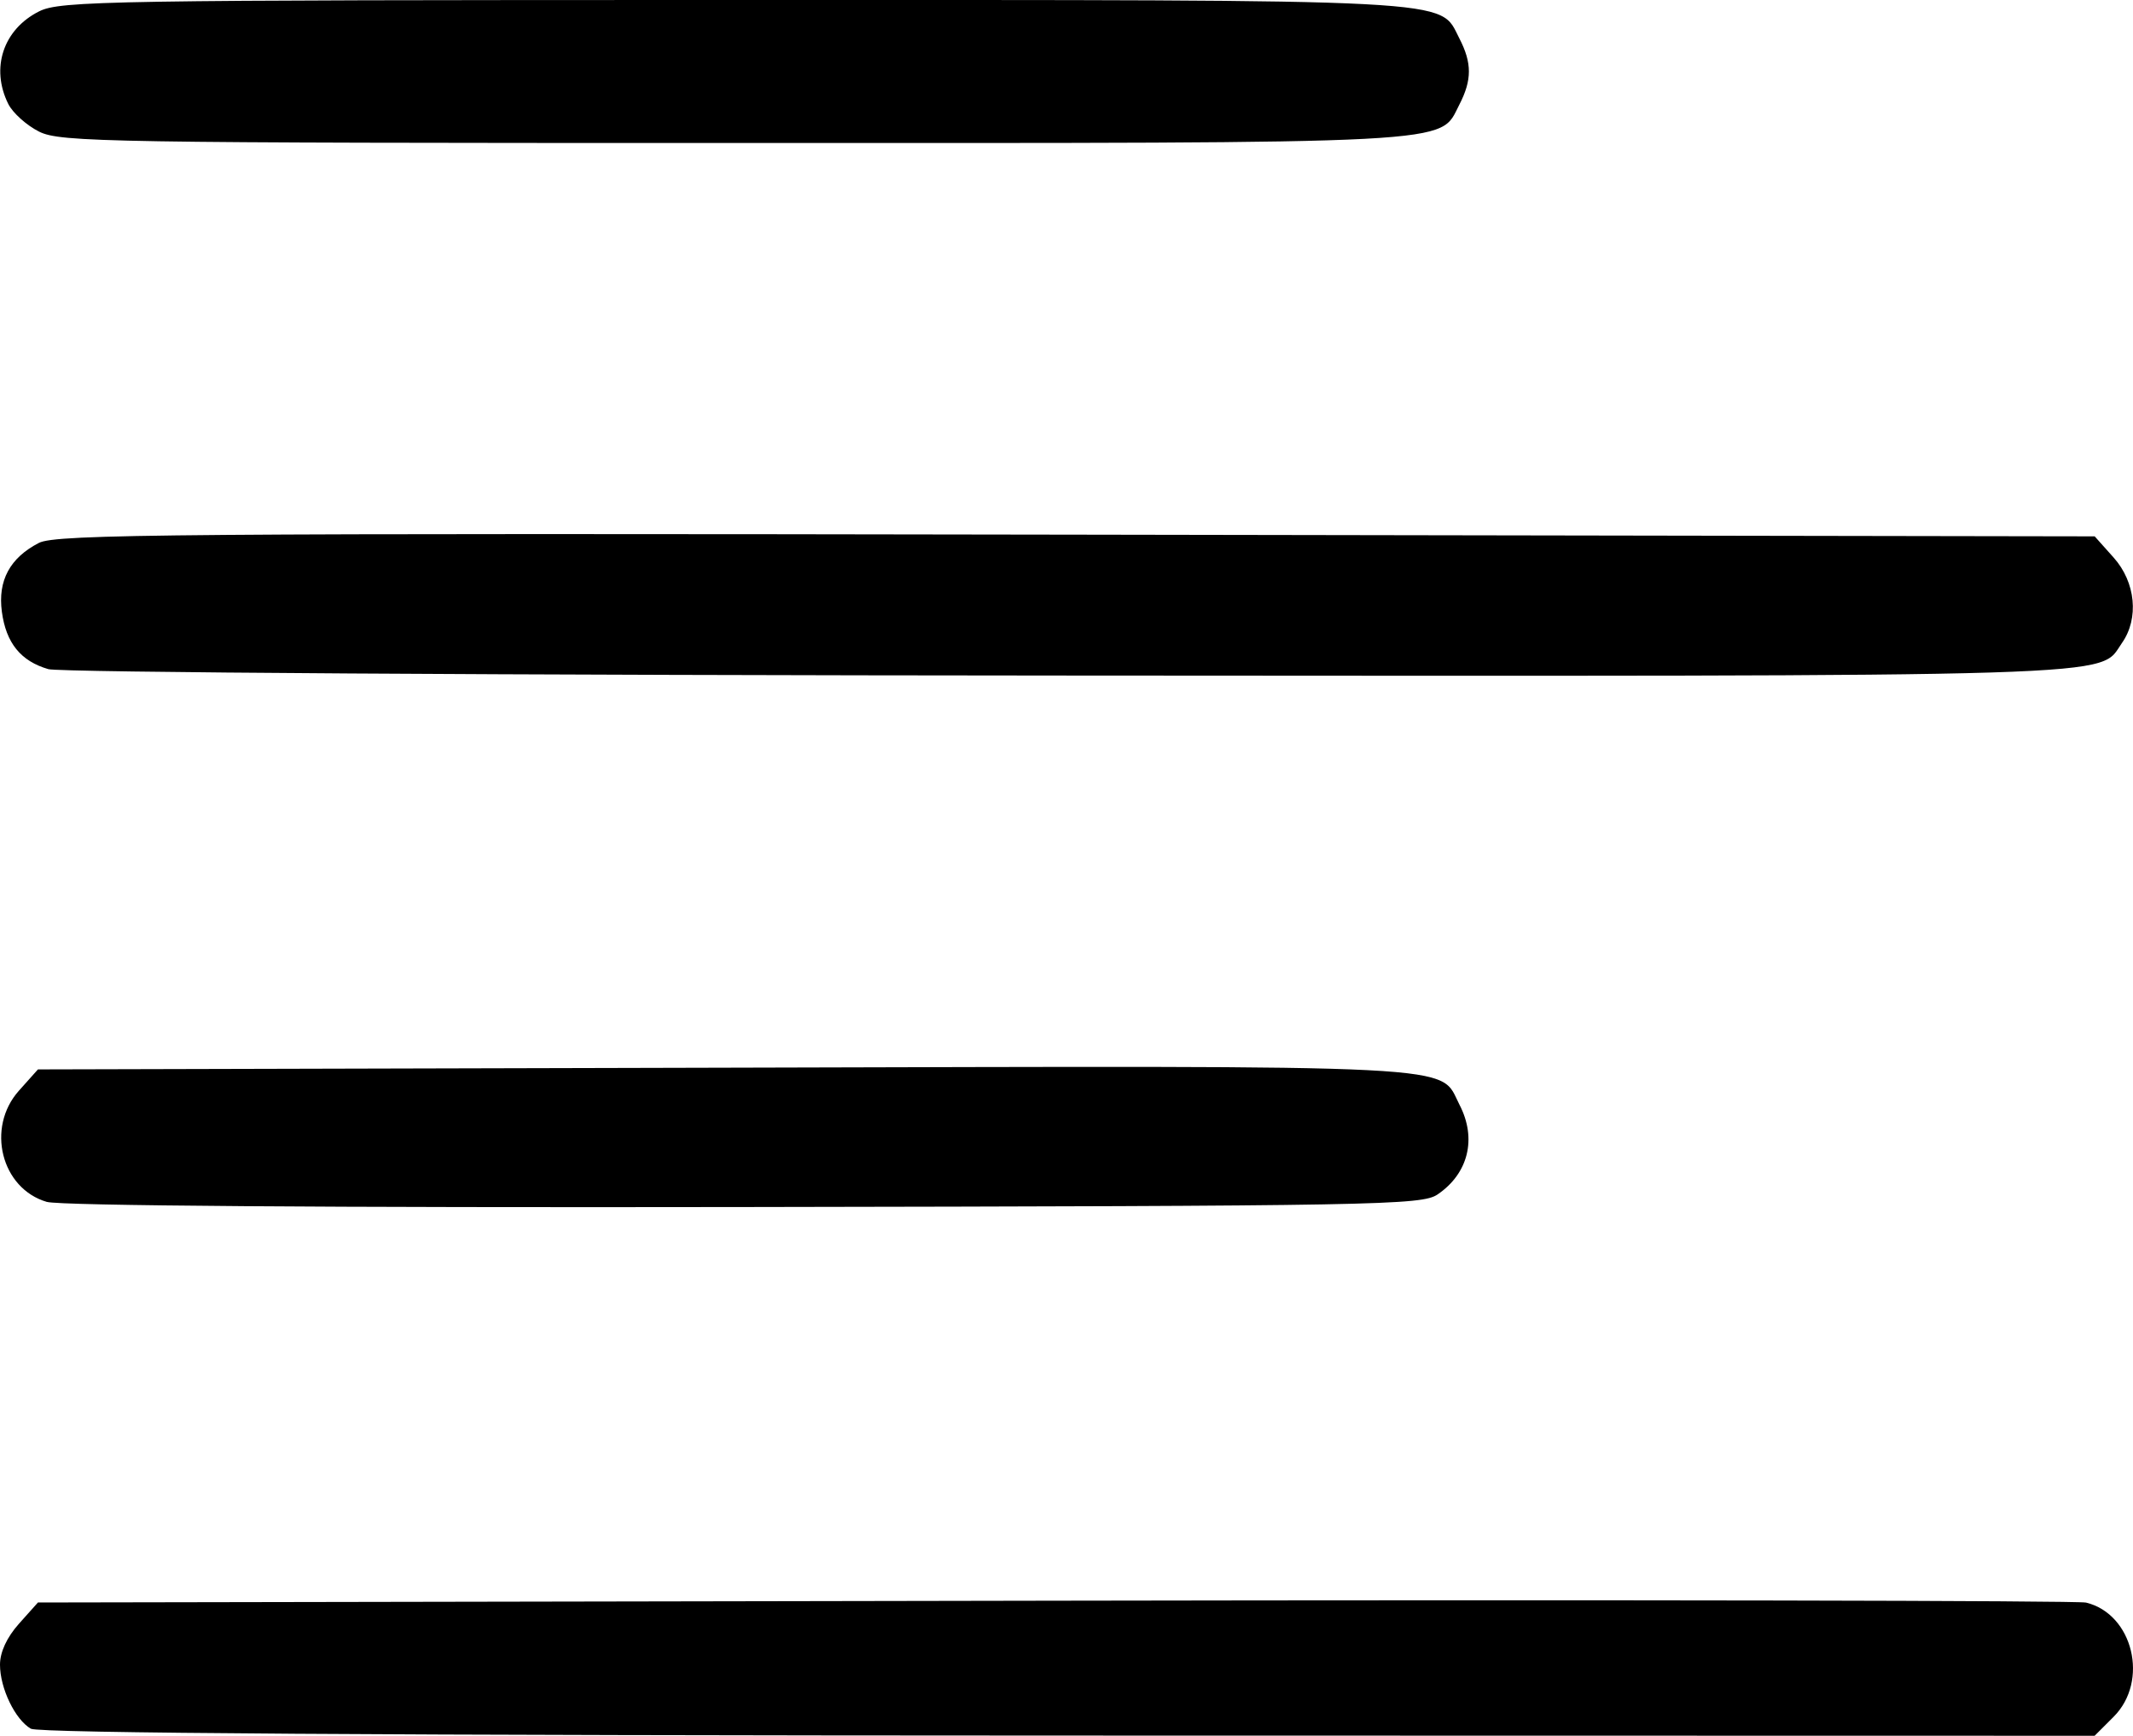 <?xml version="1.0" encoding="UTF-8" standalone="no"?>
<!-- Created with Inkscape (http://www.inkscape.org/) -->

<svg
   xmlns:dc="http://purl.org/dc/elements/1.1/"
   xmlns:cc="http://creativecommons.org/ns#"
   xmlns:rdf="http://www.w3.org/1999/02/22-rdf-syntax-ns#"
   xmlns:svg="http://www.w3.org/2000/svg"
   xmlns="http://www.w3.org/2000/svg"
   xmlns:sodipodi="http://sodipodi.sourceforge.net/DTD/sodipodi-0.dtd"
   xmlns:inkscape="http://www.inkscape.org/namespaces/inkscape"
   width="86.798mm"
   height="70.644mm"
   viewBox="0 0 86.798 70.644"
   version="1.1"
   id="svg8"
   inkscape:version="0.92.4 (5da689c313, 2019-01-14)"
   sodipodi:docname="menu.svg">
  <defs
     id="defs2" />
  <sodipodi:namedview
     id="base"
     pagecolor="#ffffff"
     bordercolor="#666666"
     borderopacity="1.0"
     inkscape:pageopacity="0.0"
     inkscape:pageshadow="2"
     inkscape:zoom="2.4882812"
     inkscape:cx="168.58869"
     inkscape:cy="120.36396"
     inkscape:document-units="mm"
     inkscape:current-layer="layer1"
     showgrid="false"
     fit-margin-top="0"
     fit-margin-left="0"
     fit-margin-right="0"
     fit-margin-bottom="0"
     inkscape:window-width="3840"
     inkscape:window-height="2050"
     inkscape:window-x="-12"
     inkscape:window-y="-12"
     inkscape:window-maximized="1" />
  <g
     inkscape:label="Layer 1"
     inkscape:groupmode="layer"
     id="layer1"
     transform="translate(-38.26,-110.036)">
    <path
       style="fill:#000000;stroke-width:0.265"
       d="m 39.517,180.394 c -0.643,-0.374 -1.257,-1.648 -1.257,-2.607 0,-0.513 0.279,-1.114 0.772,-1.667 l 0.772,-0.864 41.363,-0.073 c 22.75,-0.04 41.641,-0.006 41.981,0.077 1.914,0.465 2.574,3.196 1.122,4.647 l -0.773,0.773 -41.758,-0.008 c -27.872,-0.005 -41.912,-0.098 -42.221,-0.278 z m 0.651,-21.441 c -1.861,-0.543 -2.483,-3.022 -1.136,-4.529 l 0.772,-0.864 27.942,-0.07 c 30.723,-0.077 29.041,-0.162 29.909,1.516 0.708,1.369 0.358,2.791 -0.896,3.643 -0.644,0.438 -2.393,0.47 -28.203,0.512 -16.937,0.028 -27.851,-0.052 -28.387,-0.209 z m 0.055,-21.685 c -1.119,-0.325 -1.717,-1.065 -1.887,-2.335 -0.17,-1.268 0.326,-2.191 1.506,-2.801 0.695,-0.359 5.453,-0.397 42.22,-0.336 l 41.437,0.069 0.772,0.864 c 0.895,1.002 1.039,2.473 0.341,3.471 -0.993,1.418 1.001,1.356 -42.886,1.33 -23.068,-0.013 -41.041,-0.126 -41.503,-0.261 z m -0.372,-21.875 c -0.507,-0.254 -1.071,-0.76 -1.253,-1.124 -0.73,-1.461 -0.205,-3.038 1.253,-3.77 0.86,-0.431 2.761,-0.463 28.249,-0.463 29.928,-5.2e-4 28.704,-0.065 29.541,1.553 0.523,1.012 0.523,1.701 0,2.714 -0.837,1.618 0.387,1.554 -29.541,1.553 -25.488,-2.7e-4 -27.389,-0.032 -28.249,-0.463 z"
       id="path4529"
       inkscape:connector-curvature="0" />
  </g>
</svg>
